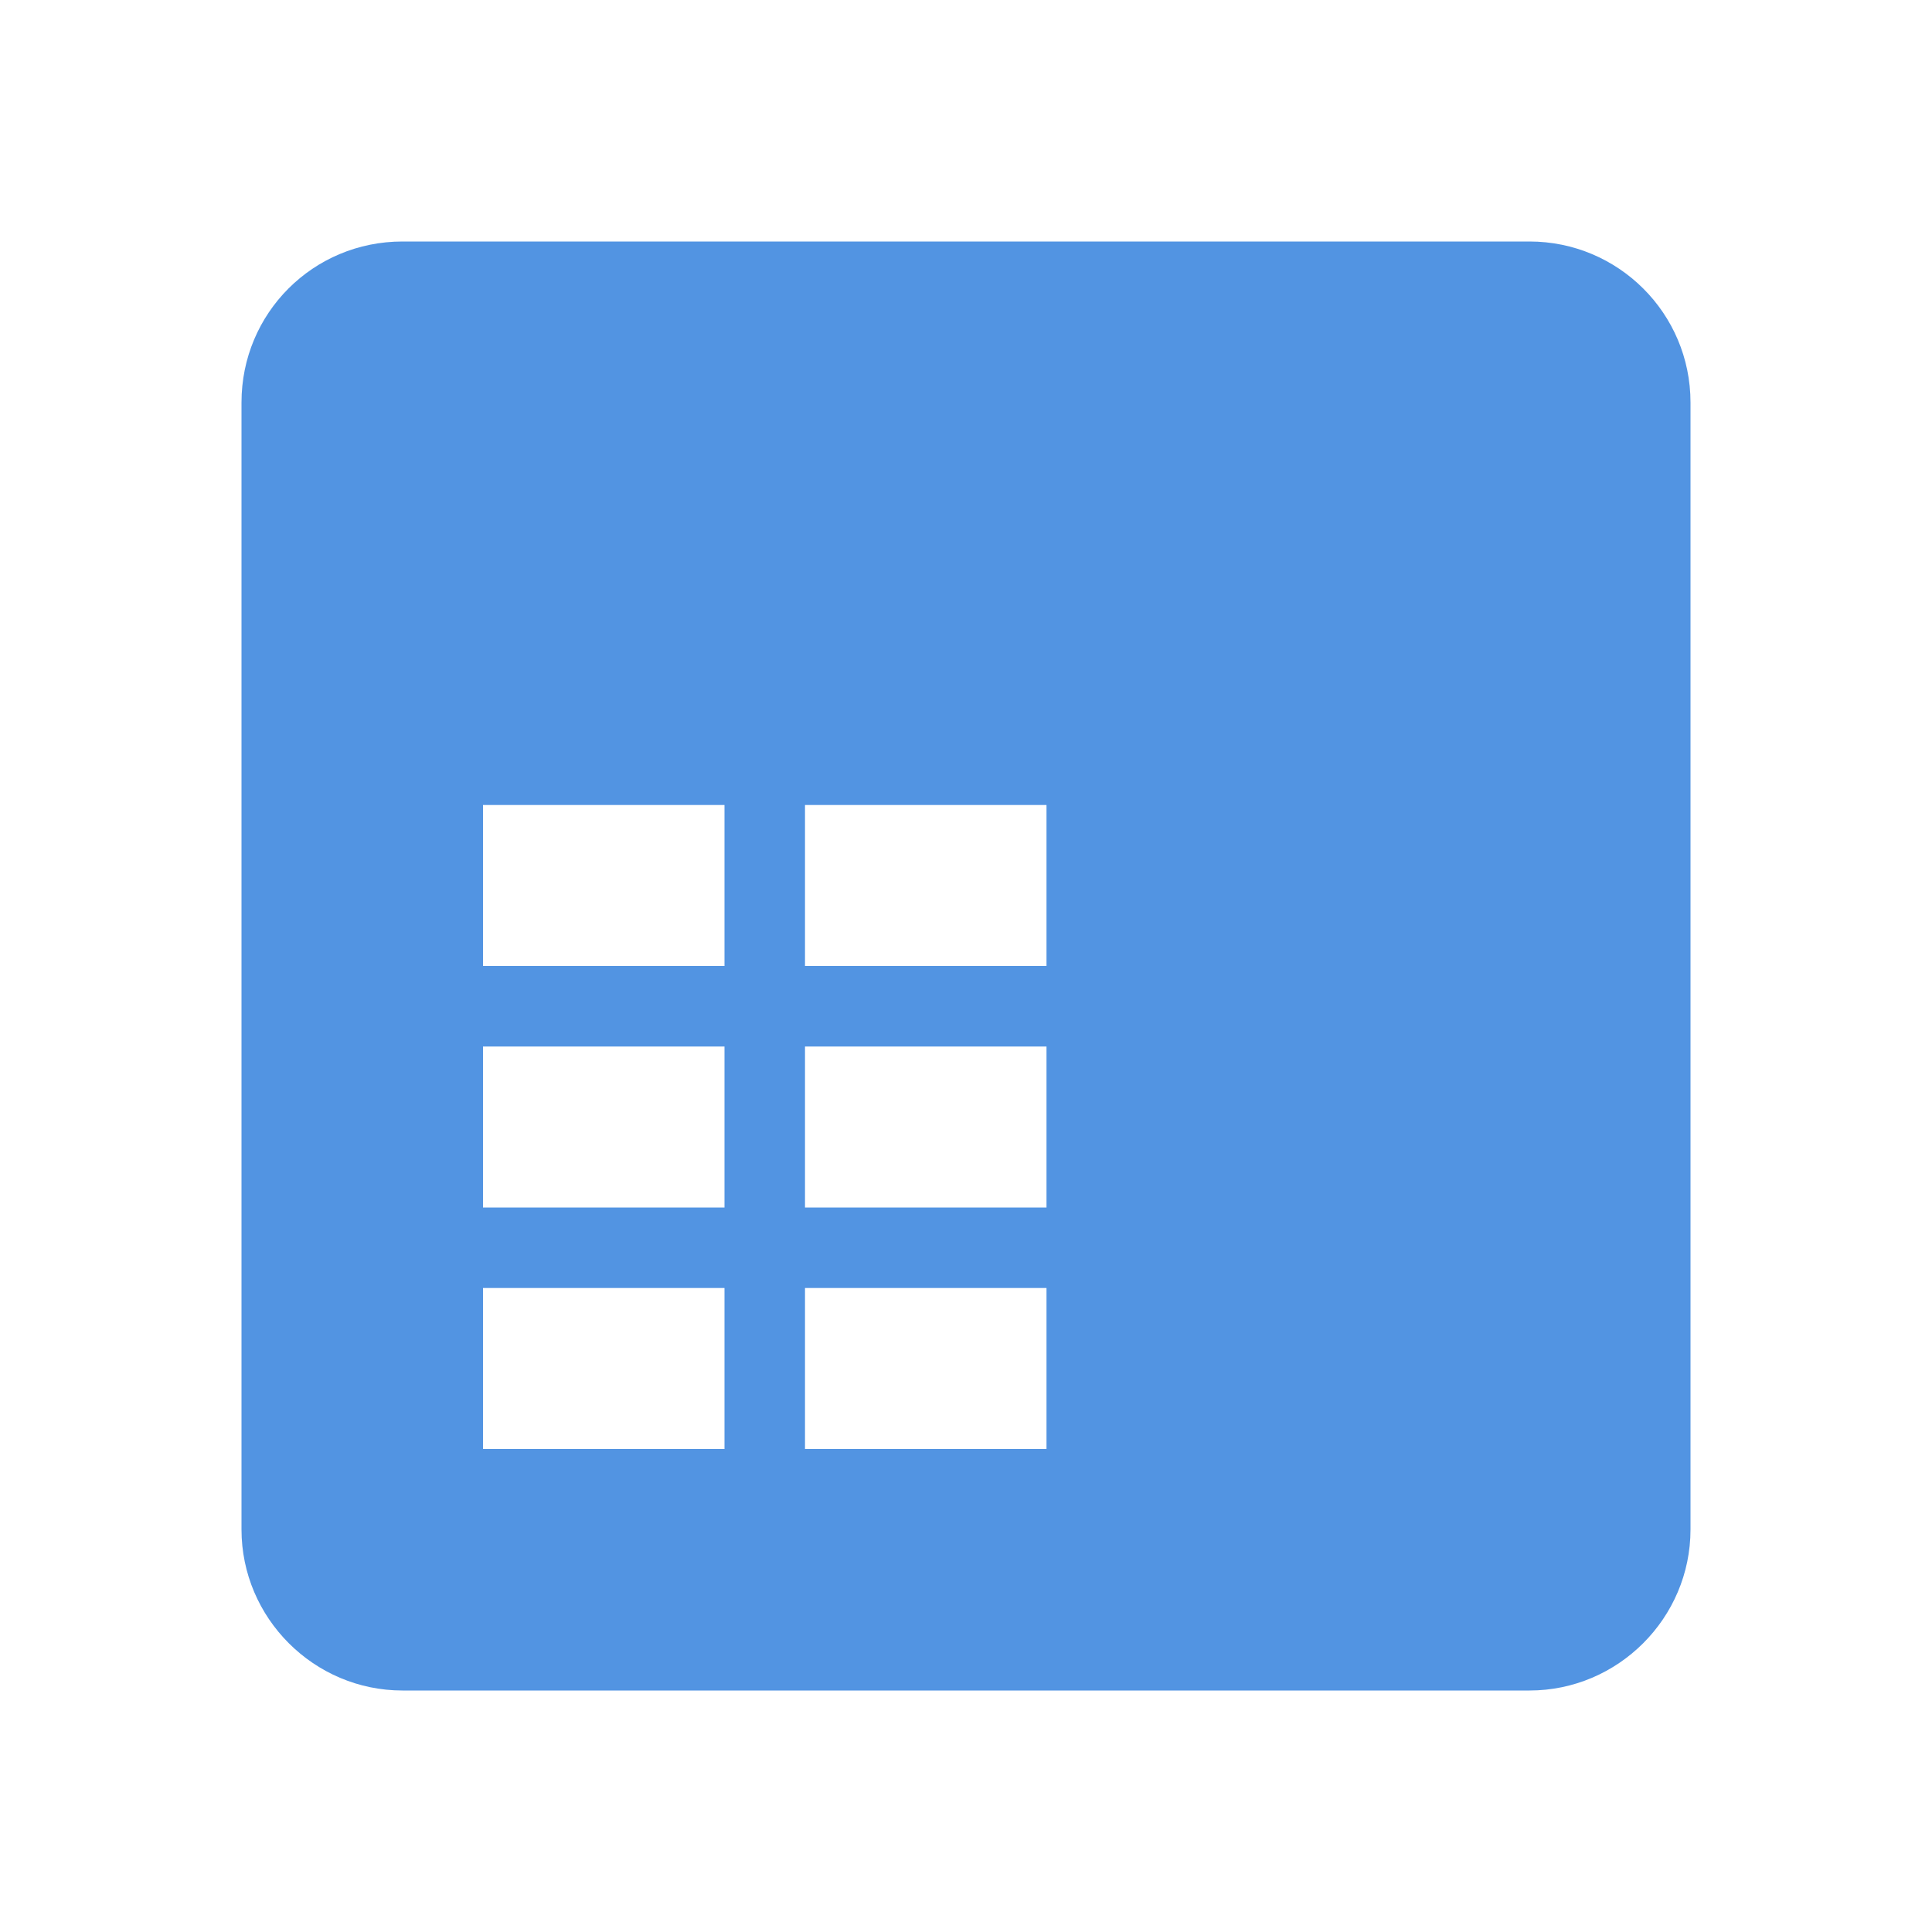 <?xml version="1.0" encoding="UTF-8"?><!DOCTYPE svg PUBLIC "-//W3C//DTD SVG 1.1//EN" "http://www.w3.org/Graphics/SVG/1.1/DTD/svg11.dtd"><svg xmlns="http://www.w3.org/2000/svg" xmlns:xlink="http://www.w3.org/1999/xlink" version="1.1" id="mdi-file-table-box" width="24" height="24" viewBox="0 0 24 24"><path fill="#5294e2" d="M19 3H5C3.89 3 3 3.89 3 5V19C3 20.1 3.9 21 5 21H19C20.1 21 21 20.1 21 19V5C21 3.89 20.1 3 19 3M9 18H6V16H9V18M9 15H6V13H9V15M9 12H6V10H9V12M13 18H10V16H13V18M13 15H10V13H13V15M13 12H10V10H13V12Z" /></svg>
